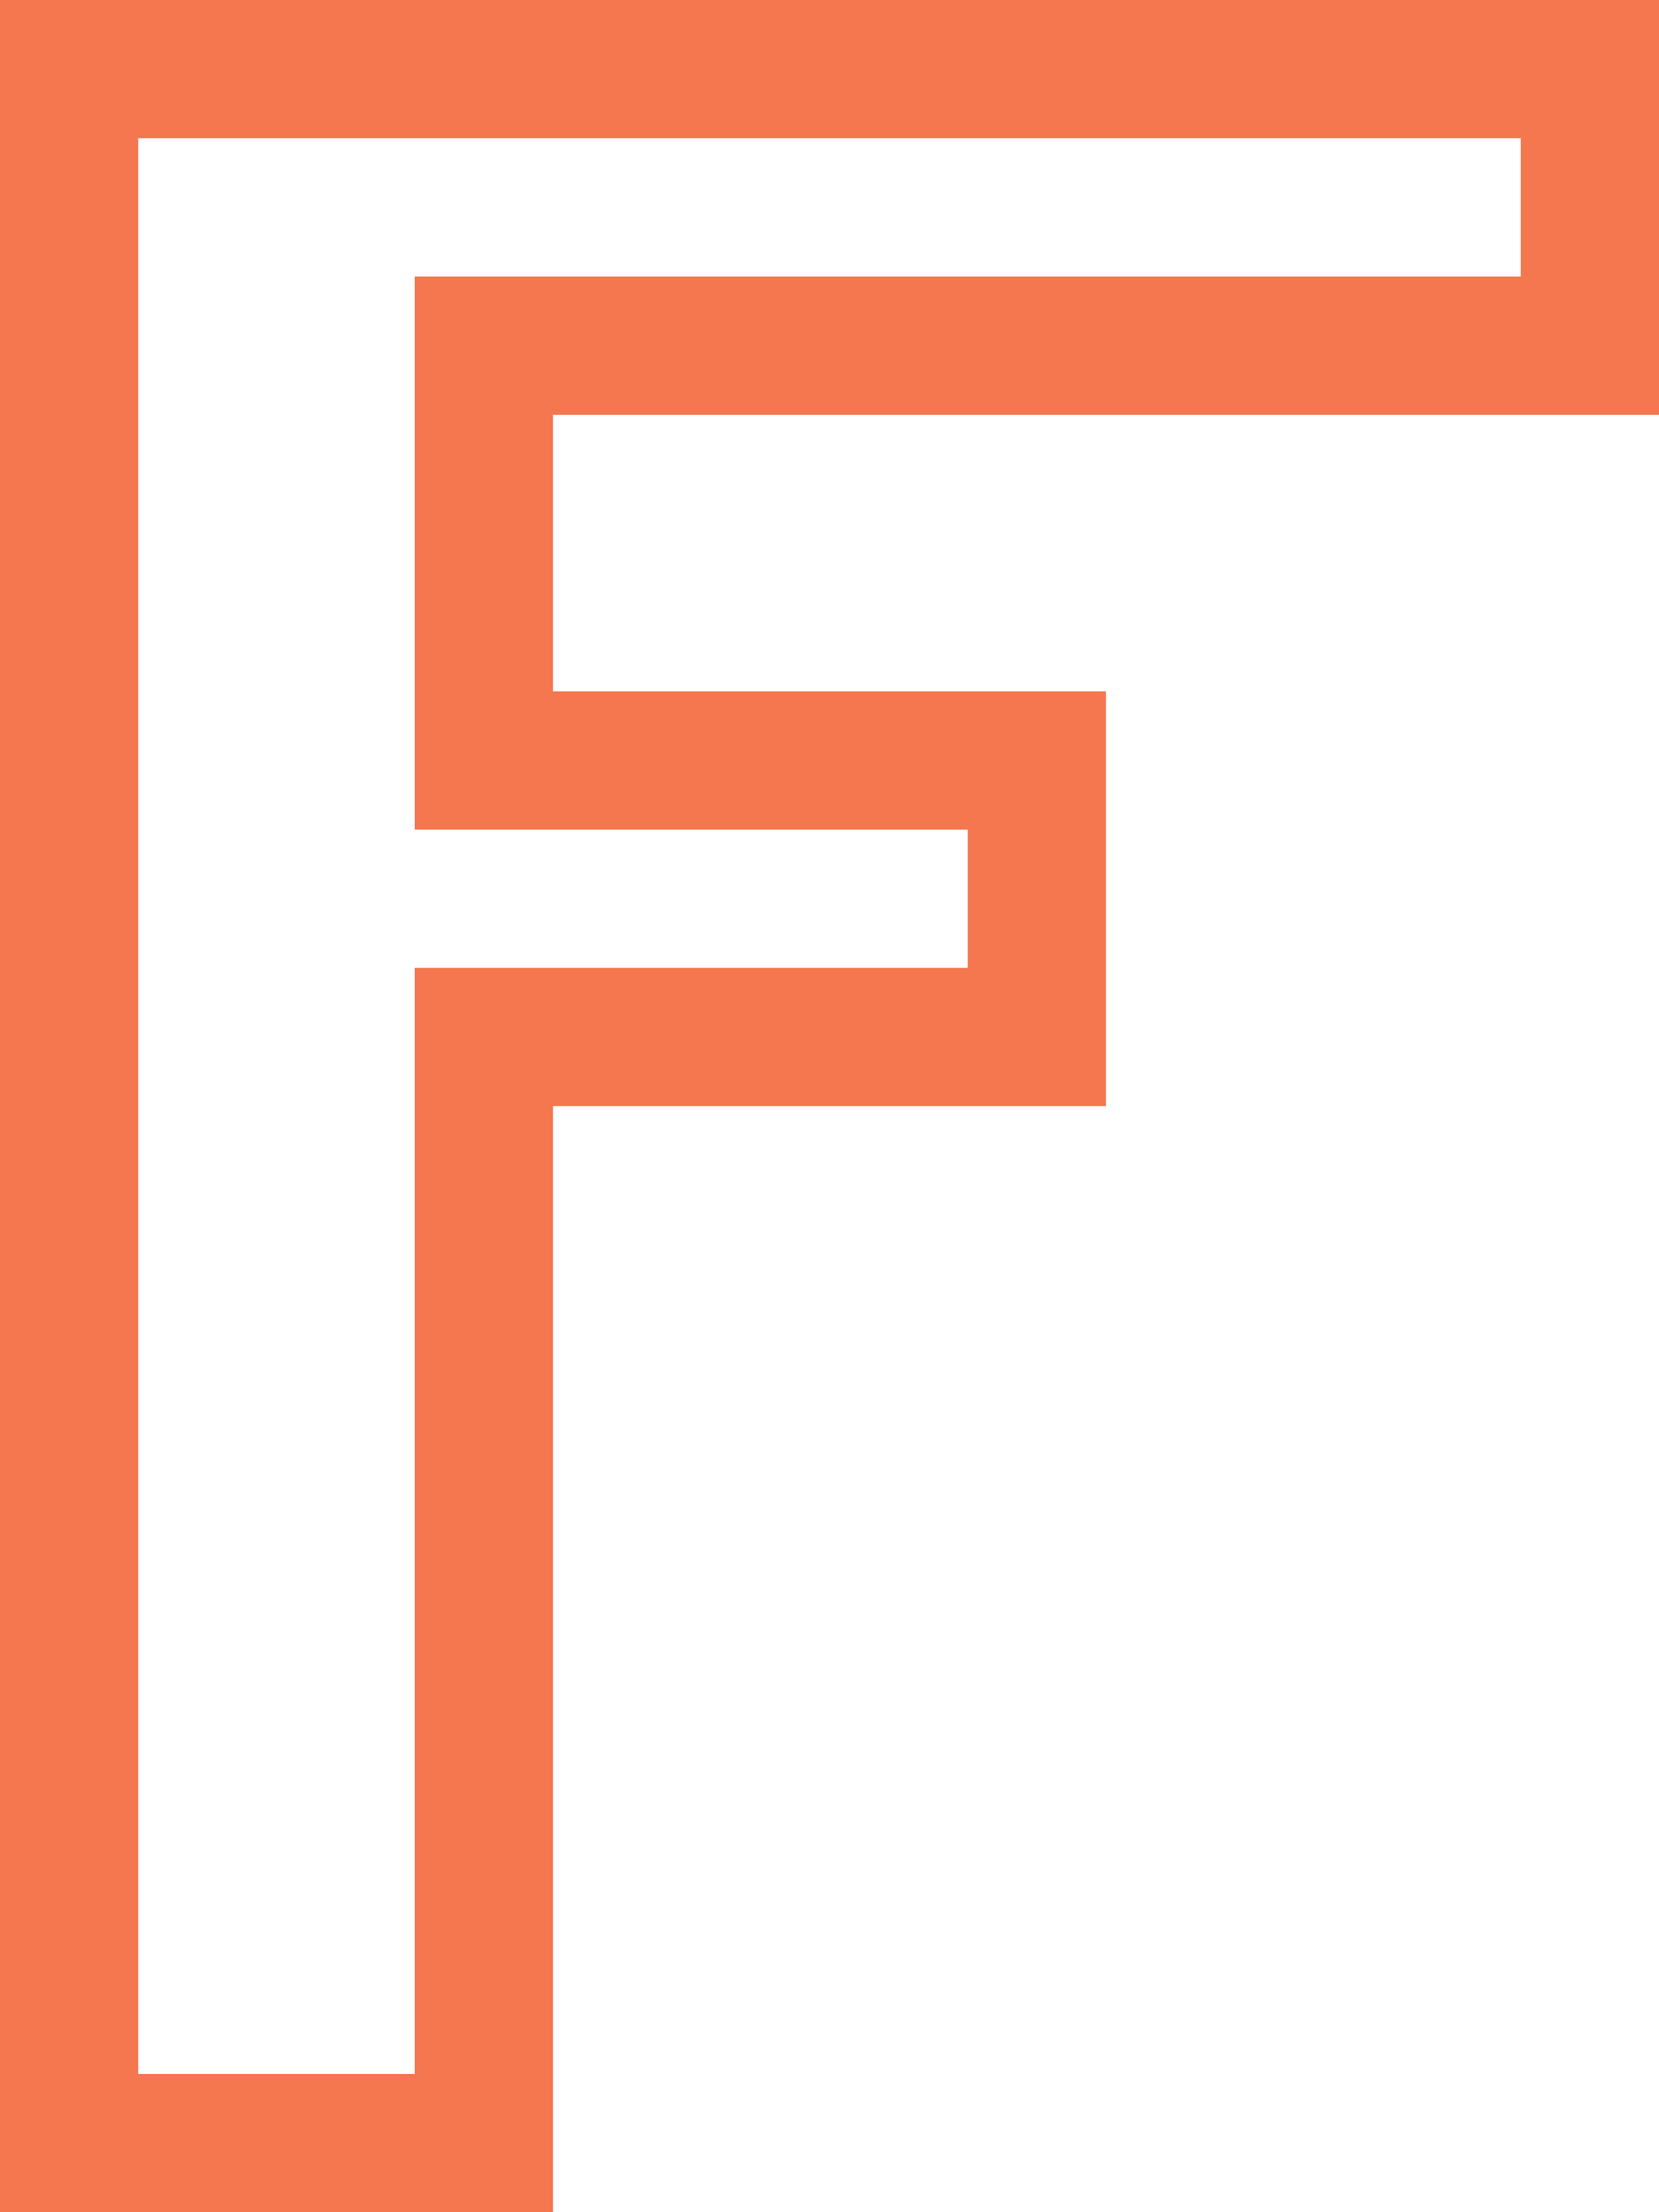 <?xml version="1.0" encoding="UTF-8"?>
<svg xmlns="http://www.w3.org/2000/svg" xmlns:xlink="http://www.w3.org/1999/xlink" width="12pt" height="16pt" viewBox="0 0 12 16" version="1.1">
<g id="surface1">
<path style=" stroke:none;fill-rule:nonzero;fill:rgb(95.686%,46.667%,31.373%);fill-opacity:1;" d="M 0 0 L 0 16 L 4 16 L 4 8 L 8 8 L 8 5 L 4 5 L 4 3 L 12 3 L 12 0 Z M 1 1 L 11 1 L 11 2 L 3 2 L 3 6 L 7 6 L 7 7 L 3 7 L 3 15 L 1 15 Z M 1 1 "/>
</g>
</svg>

